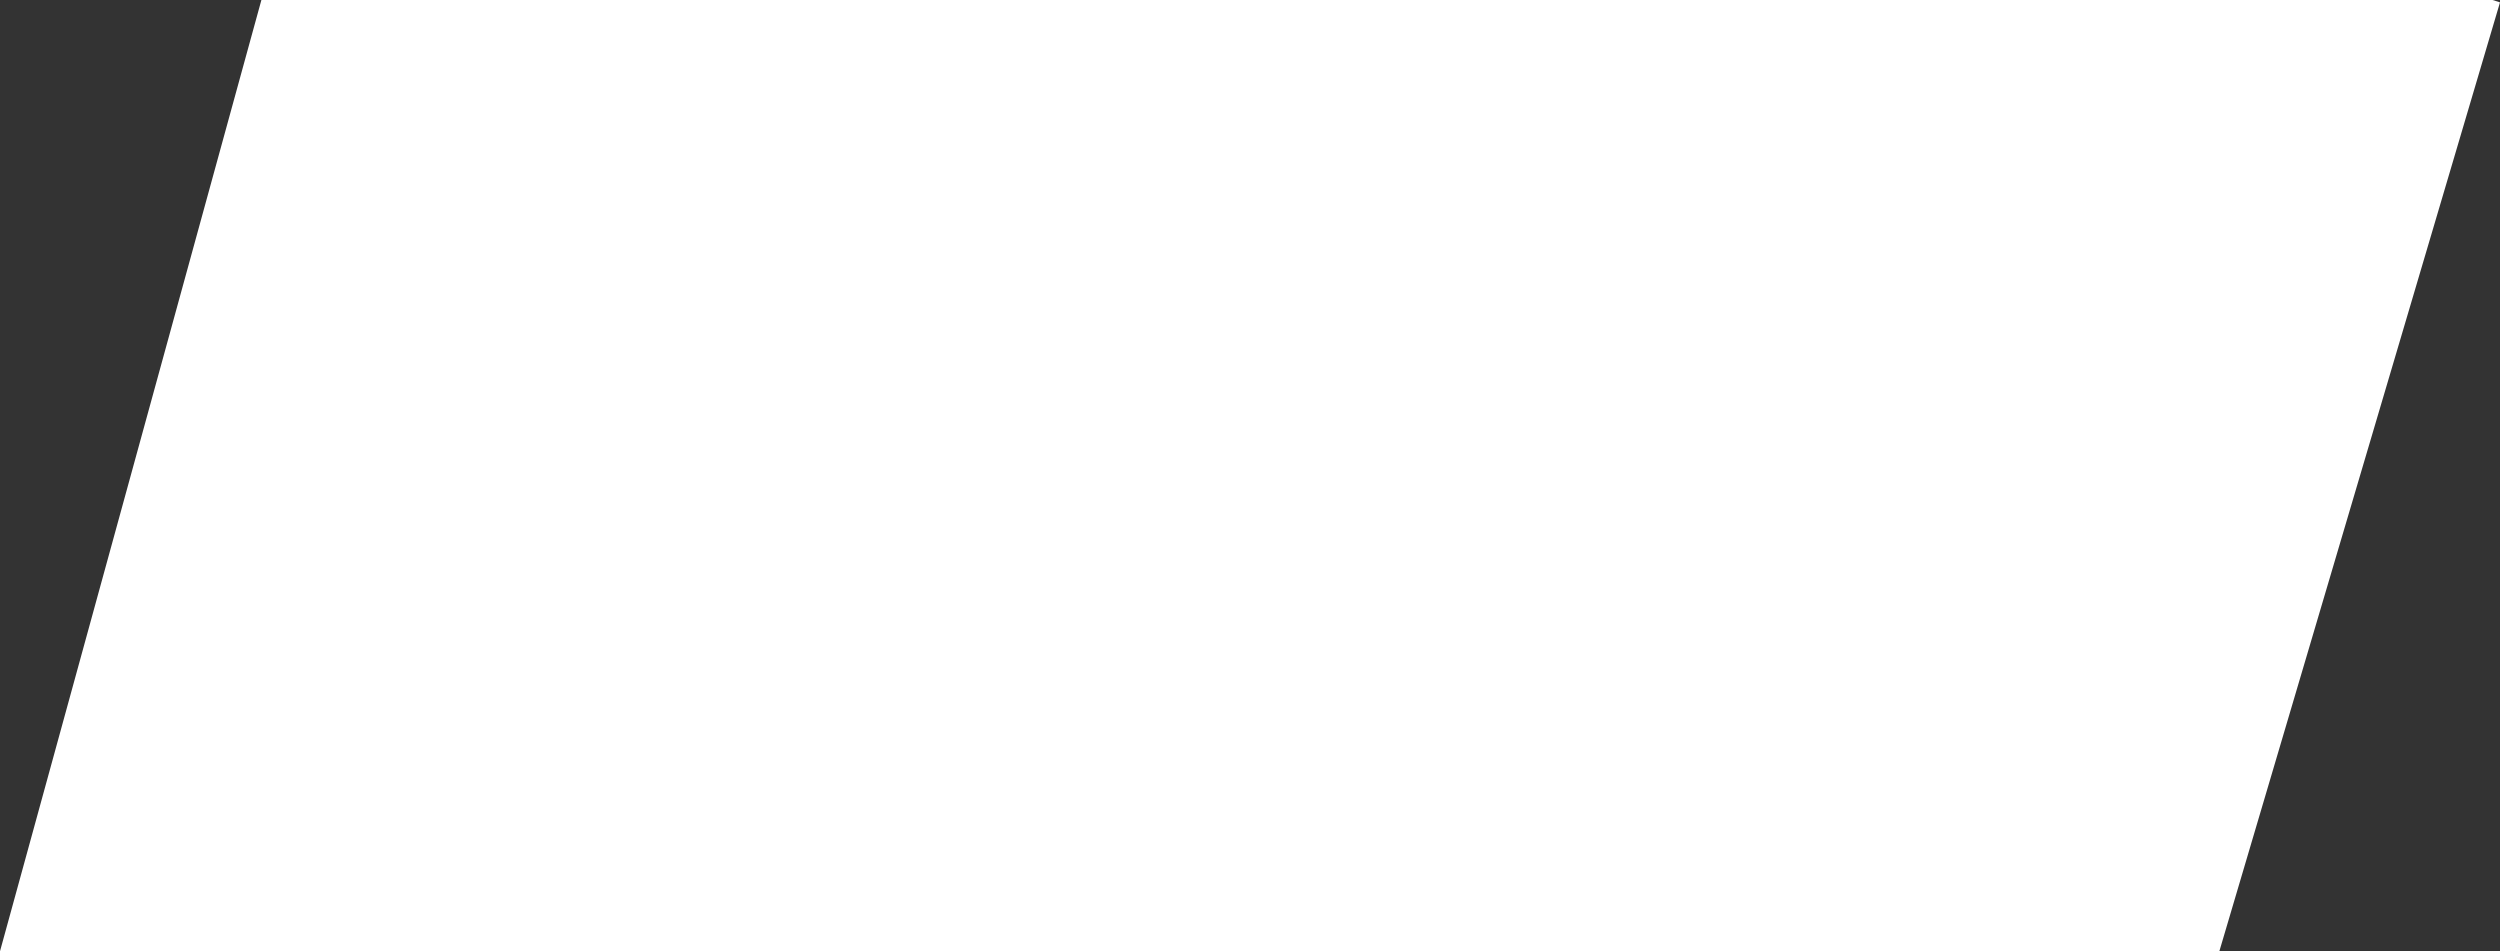 <?xml version="1.0" encoding="UTF-8" standalone="no"?>
<svg xmlns:xlink="http://www.w3.org/1999/xlink" height="121.0px" width="318.0px" xmlns="http://www.w3.org/2000/svg">
  <rect width="100%" height="100%" fill="#333333" stroke="none"/>
  <g transform="matrix(1.0, 0.0, 0.0, 1.0, 0.0, 0.0)">
    <path d="M318.0 0.3 L282.3 121.0 0.0 121.0 33.25 0.0 317.05 0.0 318.0 0.3" fill="#ffffff" fill-rule="evenodd" stroke="none"/>
  </g>
</svg>
